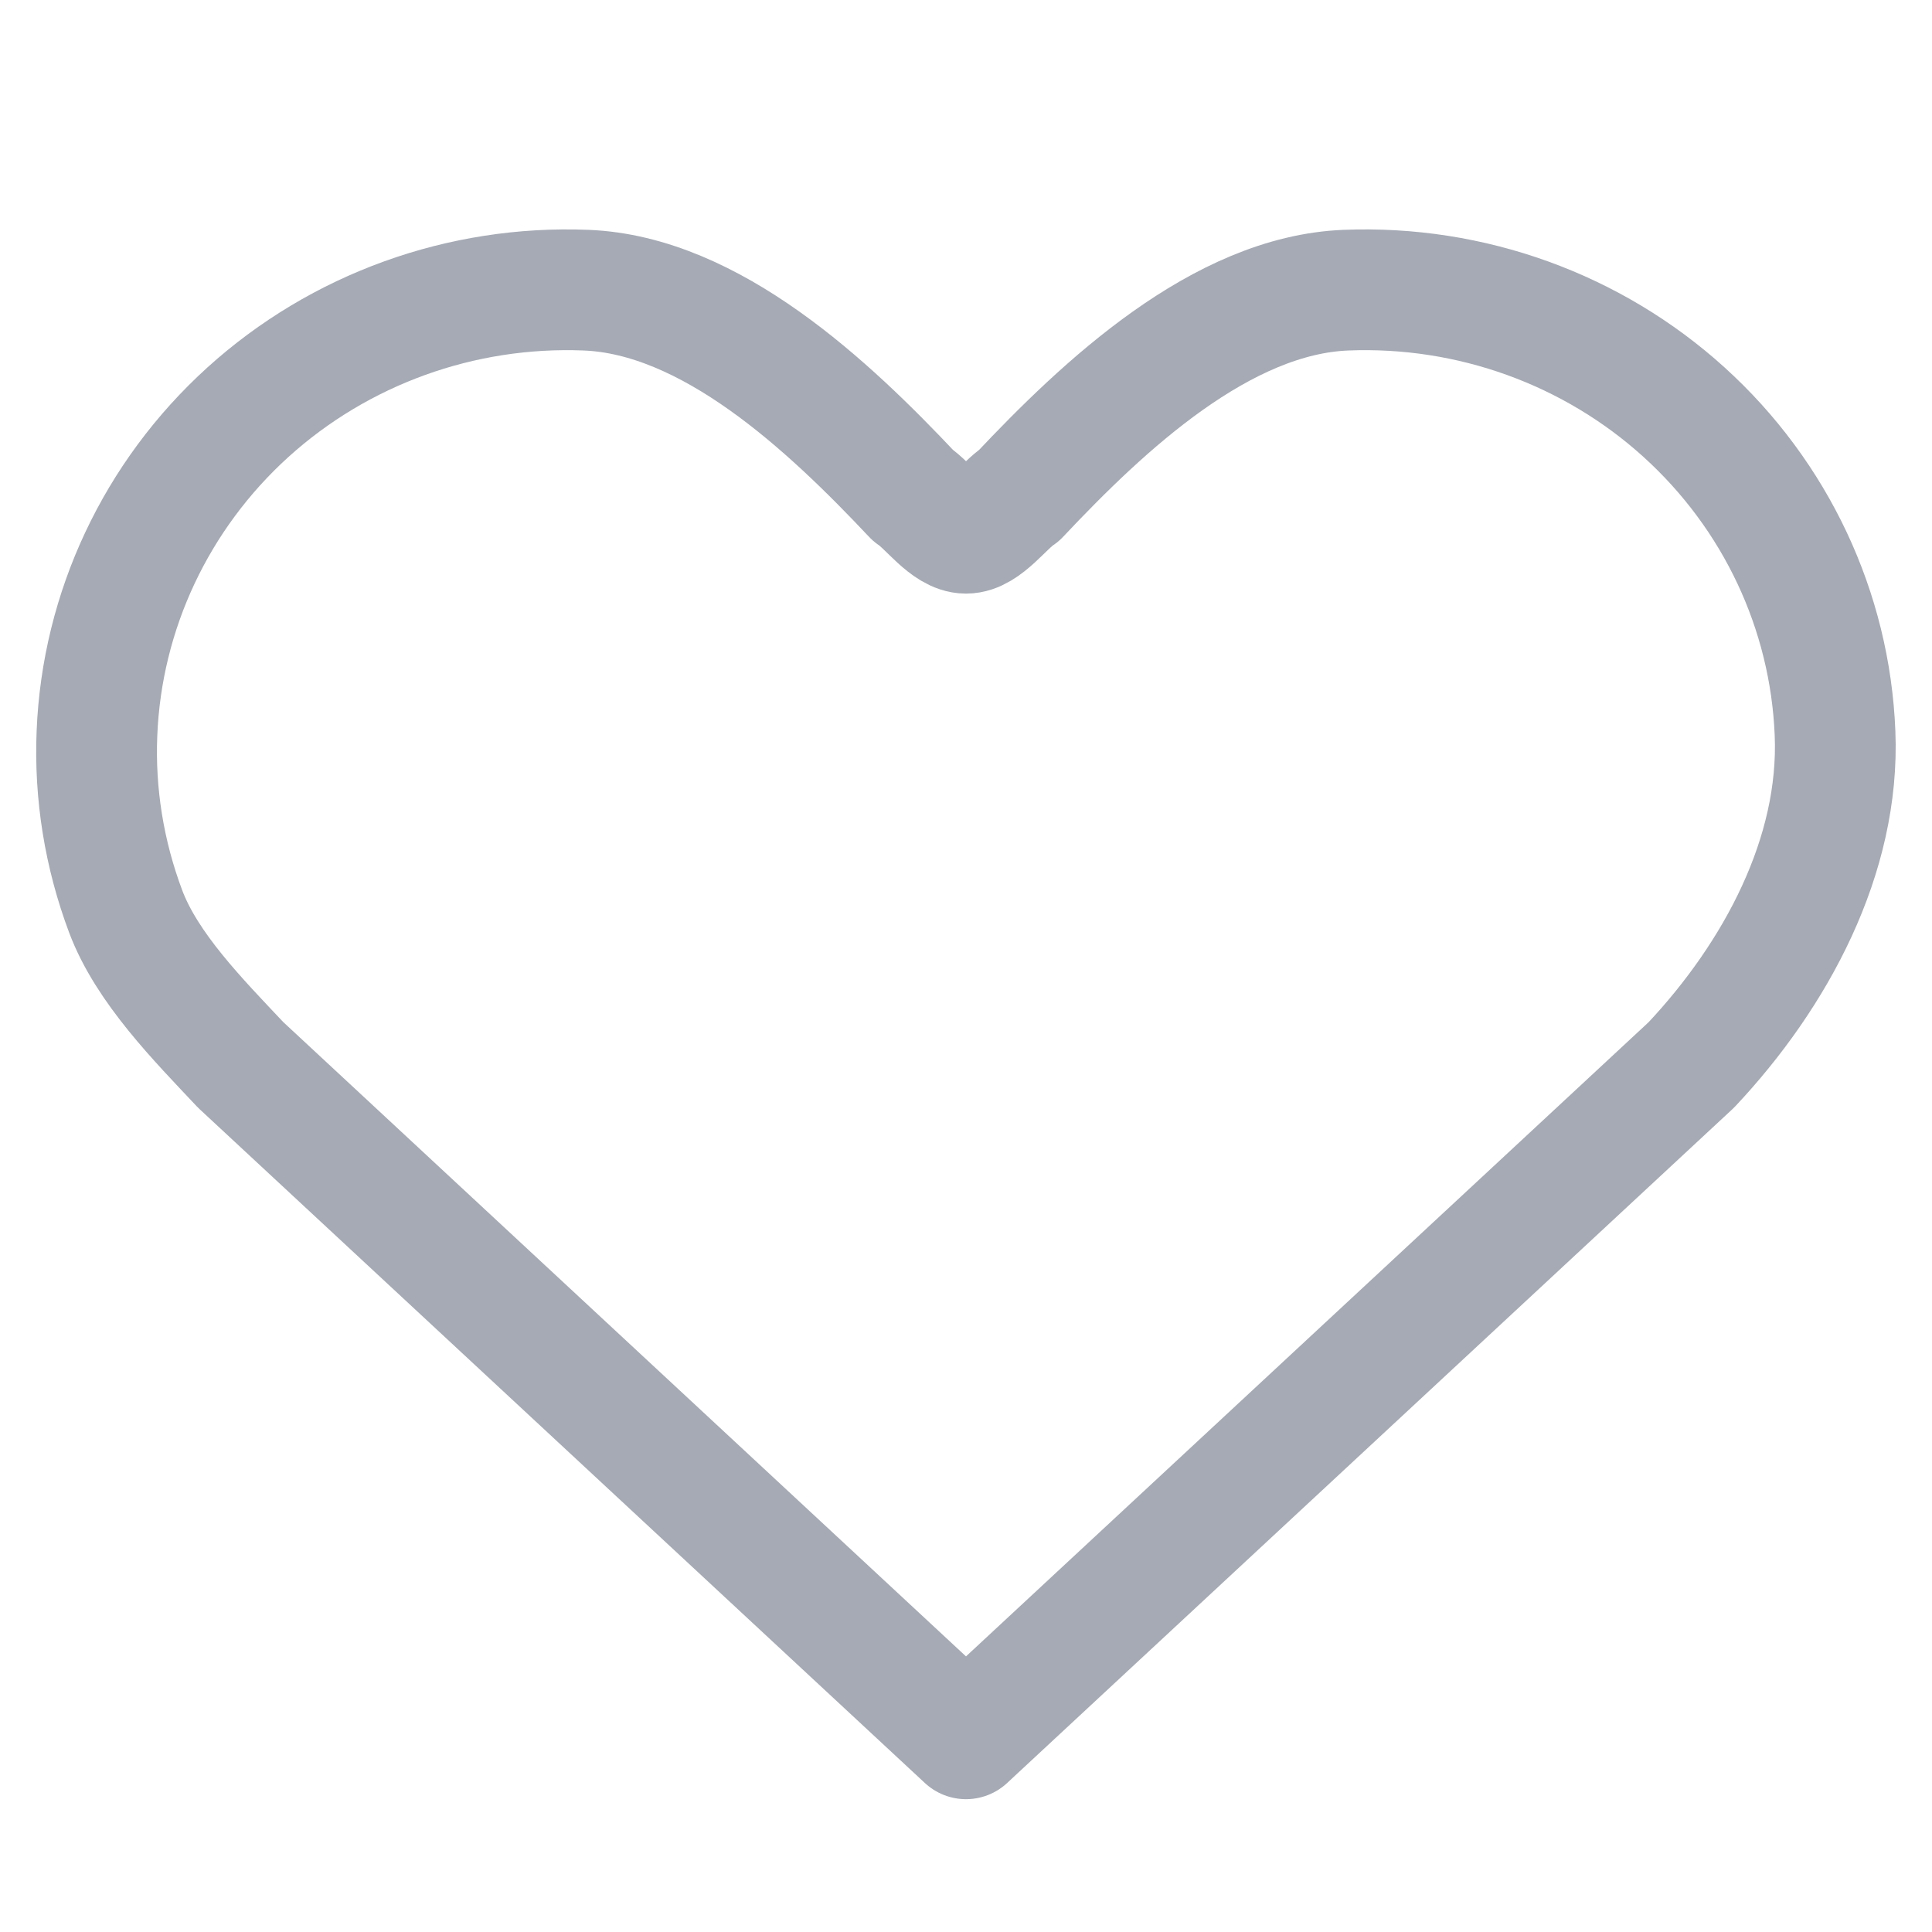 <svg width="16" height="16" viewBox="0 0 16 16" fill="none" xmlns="http://www.w3.org/2000/svg">
<path d="M8 14.4L1.993 8.819C1.646 8.45 1.216 8.017 1.04 7.546C0.863 7.074 0.782 6.573 0.803 6.072C0.844 5.058 1.294 4.102 2.053 3.414C2.813 2.726 3.82 2.362 4.852 2.403C5.885 2.443 6.859 3.357 7.56 4.102C7.69 4.188 7.843 4.416 8 4.416C8.157 4.416 8.31 4.188 8.441 4.102C9.142 3.357 10.116 2.443 11.148 2.403C12.181 2.362 13.188 2.726 13.947 3.414C14.706 4.102 15.156 5.058 15.197 6.072C15.239 7.085 14.708 8.073 14.007 8.819L8 14.4Z" stroke="#A5AAB4" stroke-linecap="round" stroke-linejoin="round"/>
</svg>
